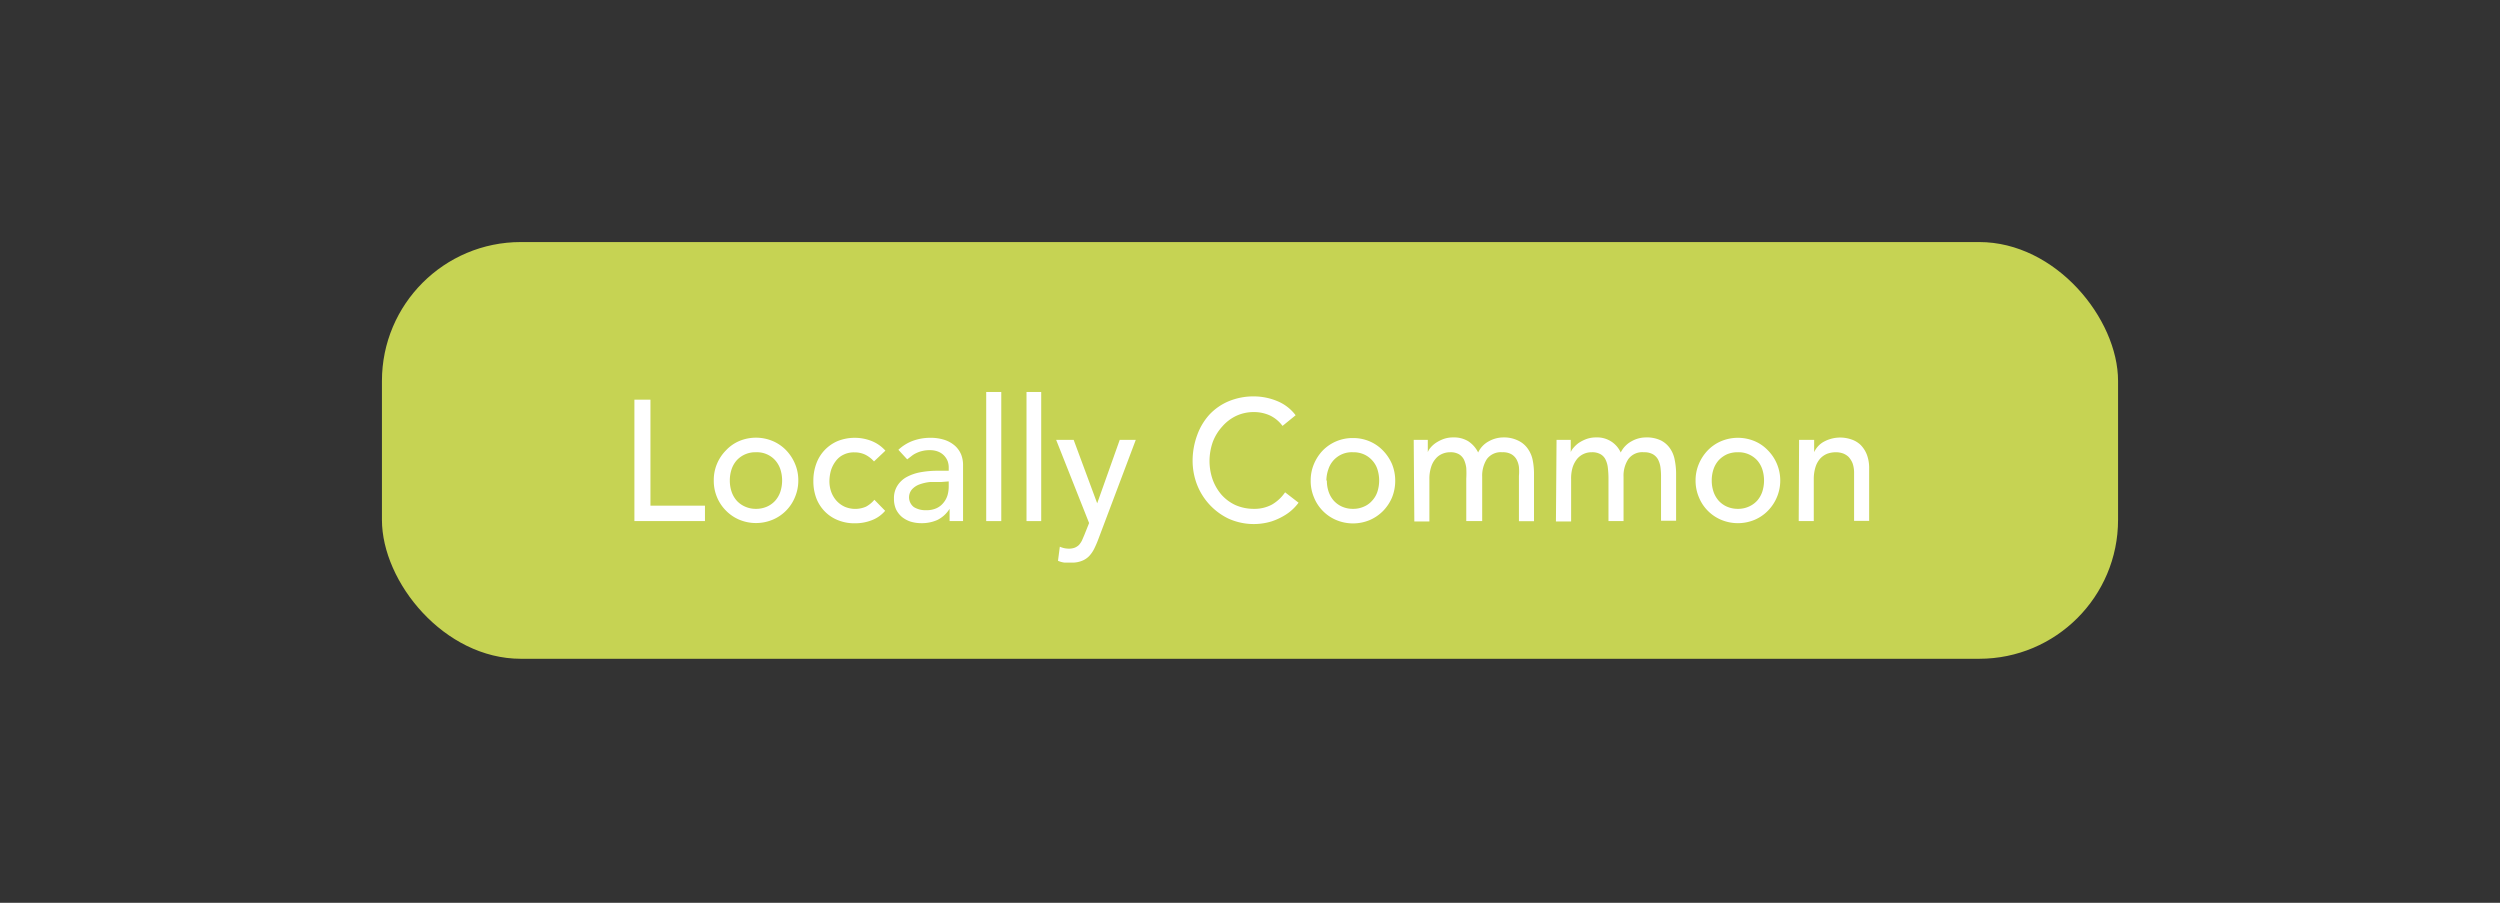 <svg id="Common" xmlns="http://www.w3.org/2000/svg" viewBox="0 0 204.09 73.7"><rect x="0" y="0" width="204.09" height="73.7" fill="#333333" stroke="none"/><defs><style>.cls-1{fill:#c6d353;}.cls-2{fill:#fff;}</style></defs><title>Locally_Common</title><rect class="cls-1" x="31.18" y="19.76" width="141.73" height="34.02" rx="11.34"/><path class="cls-2" d="M51.79,32.63H53.1v8.65h4.45v1.26H51.79Z"/><path class="cls-2" d="M58.27,39.23a3.4,3.4,0,0,1,.26-1.36,3.48,3.48,0,0,1,.74-1.11A3.22,3.22,0,0,1,60.36,36a3.54,3.54,0,0,1,2.71,0,3.36,3.36,0,0,1,1.1.75,3.63,3.63,0,0,1,.73,1.11,3.4,3.4,0,0,1,.27,1.36,3.44,3.44,0,0,1-.27,1.36,3.37,3.37,0,0,1-1.83,1.85,3.54,3.54,0,0,1-2.71,0,3.34,3.34,0,0,1-1.09-.74,3.38,3.38,0,0,1-.74-1.11A3.43,3.43,0,0,1,58.27,39.23Zm1.31,0a2.83,2.83,0,0,0,.15.93,2.14,2.14,0,0,0,.42.72,2,2,0,0,0,.68.48,2.11,2.11,0,0,0,.89.18,2.18,2.18,0,0,0,.89-.18,2,2,0,0,0,.67-.48,2.14,2.14,0,0,0,.42-.72,3,3,0,0,0,0-1.87,2.14,2.14,0,0,0-.42-.72,2,2,0,0,0-1.56-.65,2.06,2.06,0,0,0-1.57.65,2.14,2.14,0,0,0-.42.72A2.85,2.85,0,0,0,59.58,39.23Z"/><path class="cls-2" d="M71.35,37.67a2.39,2.39,0,0,0-.71-.55,2,2,0,0,0-.9-.19,1.87,1.87,0,0,0-.88.19,1.68,1.68,0,0,0-.63.52,2.43,2.43,0,0,0-.39.75,3.3,3.3,0,0,0-.13.89,2.58,2.58,0,0,0,.15.88,2.19,2.19,0,0,0,.43.72,2.07,2.07,0,0,0,.65.48,2.19,2.19,0,0,0,1.76,0,2.33,2.33,0,0,0,.68-.56l.88.9a2.68,2.68,0,0,1-1.12.78,3.76,3.76,0,0,1-1.35.24,3.56,3.56,0,0,1-1.37-.25,3.08,3.08,0,0,1-1.08-.71,3.15,3.15,0,0,1-.7-1.09,3.93,3.93,0,0,1-.24-1.41,4,4,0,0,1,.24-1.41A3.17,3.17,0,0,1,68.4,36a3.77,3.77,0,0,1,2.75,0,3,3,0,0,1,1.13.79Z"/><path class="cls-2" d="M73.34,36.72a3.55,3.55,0,0,1,1.2-.74,4.16,4.16,0,0,1,1.37-.24,3.71,3.71,0,0,1,1.23.18,2.45,2.45,0,0,1,.84.49,2,2,0,0,1,.49.71,2.31,2.31,0,0,1,.15.83v3.39c0,.23,0,.45,0,.64s0,.39,0,.56h-1.1c0-.33,0-.67,0-1h0a2.48,2.48,0,0,1-1,.91,3.11,3.11,0,0,1-1.3.26,3,3,0,0,1-.86-.12,2.26,2.26,0,0,1-.72-.38,1.91,1.91,0,0,1-.49-.63,2.06,2.06,0,0,1-.17-.86,1.89,1.89,0,0,1,.28-1.07,2.08,2.08,0,0,1,.76-.71,3.83,3.83,0,0,1,1.14-.39,7.66,7.66,0,0,1,1.39-.12h.9v-.28a1.52,1.52,0,0,0-.09-.51,1.44,1.44,0,0,0-.29-.45,1.35,1.35,0,0,0-.48-.32,1.76,1.76,0,0,0-.68-.12,2.38,2.38,0,0,0-.63.07,2.26,2.26,0,0,0-.48.17,1.8,1.8,0,0,0-.4.25l-.34.26Zm3.48,2.63c-.3,0-.59,0-.9,0a3.56,3.56,0,0,0-.84.19,1.53,1.53,0,0,0-.61.39,1,1,0,0,0,.14,1.47,1.79,1.79,0,0,0,1,.25,1.91,1.91,0,0,0,.86-.17,1.55,1.55,0,0,0,.57-.46,1.74,1.74,0,0,0,.32-.62,2.65,2.65,0,0,0,.09-.68v-.42Z"/><path class="cls-2" d="M80.51,32h1.23V42.54H80.51Z"/><path class="cls-2" d="M83.8,32H85V42.54H83.8Z"/><path class="cls-2" d="M86.22,35.91h1.43l1.92,5.18h0l1.84-5.18h1.31L89.67,44a8.51,8.51,0,0,1-.34.79,2.53,2.53,0,0,1-.42.61,1.64,1.64,0,0,1-.6.39,2.13,2.13,0,0,1-.85.14l-.55,0a1.82,1.82,0,0,1-.54-.15l.15-1.15a1.8,1.8,0,0,0,.74.16,1.34,1.34,0,0,0,.48-.08,1.11,1.11,0,0,0,.34-.22,1.8,1.8,0,0,0,.24-.35l.19-.44.4-1Z"/><path class="cls-2" d="M104.7,34.77a2.76,2.76,0,0,0-1-.84,3.12,3.12,0,0,0-1.3-.29,3.38,3.38,0,0,0-1.48.31,3.47,3.47,0,0,0-1.14.87A3.92,3.92,0,0,0,99,36.1a4.74,4.74,0,0,0-.26,1.57A4.61,4.61,0,0,0,99,39.16a4,4,0,0,0,.72,1.23,3.51,3.51,0,0,0,1.13.84,3.72,3.72,0,0,0,1.52.31,3,3,0,0,0,1.47-.35,3.32,3.32,0,0,0,1.07-1l1.1.85a4.47,4.47,0,0,1-.38.44,3.77,3.77,0,0,1-.72.57,5.26,5.26,0,0,1-1.09.51,5,5,0,0,1-3.55-.23,5.16,5.16,0,0,1-2.57-2.82,5.46,5.46,0,0,1-.34-1.86,6.09,6.09,0,0,1,.37-2.12,5,5,0,0,1,1-1.68,4.58,4.58,0,0,1,1.59-1.1,5.27,5.27,0,0,1,2.05-.39,5,5,0,0,1,1.89.38,3.54,3.54,0,0,1,1.51,1.16Z"/><path class="cls-2" d="M107,39.23a3.4,3.4,0,0,1,.27-1.36,3.63,3.63,0,0,1,.73-1.11,3.4,3.4,0,0,1,2.45-1,3.4,3.4,0,0,1,1.36.27,3.32,3.32,0,0,1,1.09.75,3.66,3.66,0,0,1,.74,1.11,3.58,3.58,0,0,1,.26,1.36,3.62,3.62,0,0,1-.26,1.36,3.54,3.54,0,0,1-.74,1.11,3.45,3.45,0,0,1-1.09.74,3.54,3.54,0,0,1-2.71,0,3.37,3.37,0,0,1-1.83-1.85A3.44,3.44,0,0,1,107,39.23Zm1.32,0a2.83,2.83,0,0,0,.15.93,2.14,2.14,0,0,0,.42.72,2,2,0,0,0,.67.48,2.14,2.14,0,0,0,.89.18,2.11,2.11,0,0,0,.89-.18,1.83,1.83,0,0,0,.67-.48,2,2,0,0,0,.43-.72,3,3,0,0,0,0-1.87,2,2,0,0,0-.43-.72,2,2,0,0,0-.67-.48,2.11,2.11,0,0,0-.89-.17,2,2,0,0,0-2,1.37A2.85,2.85,0,0,0,108.28,39.23Z"/><path class="cls-2" d="M115.41,35.91h1.15v1h0a1.27,1.27,0,0,1,.21-.35,2.17,2.17,0,0,1,.44-.4,3.09,3.09,0,0,1,.63-.32,2.28,2.28,0,0,1,.8-.13,2.23,2.23,0,0,1,1.22.31,2.3,2.3,0,0,1,.81.92,2,2,0,0,1,.88-.92,2.44,2.44,0,0,1,1.17-.31A2.61,2.61,0,0,1,124,36a2,2,0,0,1,.75.67,2.41,2.41,0,0,1,.38.93,5.6,5.6,0,0,1,.1,1.09v3.86H124V38.85a4.33,4.33,0,0,0,0-.73,1.74,1.74,0,0,0-.2-.62,1.13,1.13,0,0,0-.42-.42,1.39,1.39,0,0,0-.73-.16,1.42,1.42,0,0,0-1.27.56,2.52,2.52,0,0,0-.38,1.44v3.62H119.7V39.07a7.57,7.57,0,0,0,0-.87,2.26,2.26,0,0,0-.19-.68,1.09,1.09,0,0,0-.41-.44,1.37,1.37,0,0,0-.72-.16,1.59,1.59,0,0,0-.64.13,1.41,1.41,0,0,0-.54.4,1.84,1.84,0,0,0-.37.68,3.1,3.1,0,0,0-.14,1v3.44h-1.23Z"/><path class="cls-2" d="M127.07,35.91h1.16v1h0a1.13,1.13,0,0,1,.22-.35,2.39,2.39,0,0,1,.43-.4,3.09,3.09,0,0,1,.63-.32,2.28,2.28,0,0,1,.8-.13,2.1,2.1,0,0,1,2,1.23,2.09,2.09,0,0,1,.89-.92,2.38,2.38,0,0,1,1.16-.31,2.66,2.66,0,0,1,1.24.25,2,2,0,0,1,.75.67,2.39,2.39,0,0,1,.37.93,5.6,5.6,0,0,1,.11,1.09v3.86h-1.23V38.85a5.71,5.71,0,0,0-.05-.73,2,2,0,0,0-.2-.62,1.13,1.13,0,0,0-.42-.42,1.44,1.44,0,0,0-.73-.16,1.41,1.41,0,0,0-1.27.56,2.45,2.45,0,0,0-.39,1.44v3.62h-1.23V39.07a7.57,7.57,0,0,0-.05-.87,2,2,0,0,0-.19-.68,1,1,0,0,0-.41-.44,1.37,1.37,0,0,0-.72-.16,1.53,1.53,0,0,0-1.18.53,2.19,2.19,0,0,0-.37.68,3.12,3.12,0,0,0-.13,1v3.44h-1.24Z"/><path class="cls-2" d="M138.42,39.23a3.4,3.4,0,0,1,.27-1.36,3.63,3.63,0,0,1,.73-1.11,3.36,3.36,0,0,1,1.1-.75,3.54,3.54,0,0,1,2.71,0,3.22,3.22,0,0,1,1.09.75,3.48,3.48,0,0,1,.74,1.11,3.52,3.52,0,0,1-.74,3.83,3.34,3.34,0,0,1-1.09.74,3.54,3.54,0,0,1-2.71,0,3.37,3.37,0,0,1-1.83-1.85A3.44,3.44,0,0,1,138.42,39.23Zm1.32,0a2.83,2.83,0,0,0,.15.93,2.14,2.14,0,0,0,.42.72,2,2,0,0,0,.67.48,2.19,2.19,0,0,0,.9.18,2.1,2.1,0,0,0,.88-.18,2,2,0,0,0,.68-.48,2.14,2.14,0,0,0,.42-.72,3,3,0,0,0,0-1.87,2.14,2.14,0,0,0-.42-.72,2.05,2.05,0,0,0-1.56-.65,2.19,2.19,0,0,0-.9.17,2.16,2.16,0,0,0-.67.48,2.14,2.14,0,0,0-.42.72A2.85,2.85,0,0,0,139.74,39.23Z"/><path class="cls-2" d="M146.87,35.91h1.23v1h0a1.86,1.86,0,0,1,.81-.86,2.79,2.79,0,0,1,2.22-.18,2,2,0,0,1,.76.45,2.34,2.34,0,0,1,.51.79,3.06,3.06,0,0,1,.19,1.14v4.27h-1.23V38.62a2.34,2.34,0,0,0-.12-.79,1.71,1.71,0,0,0-.33-.53,1.36,1.36,0,0,0-.47-.29,1.77,1.77,0,0,0-.56-.09,2.08,2.08,0,0,0-.71.12,1.63,1.63,0,0,0-.58.4,1.9,1.9,0,0,0-.38.69,3.26,3.26,0,0,0-.14,1v3.41h-1.23Z"/></svg>